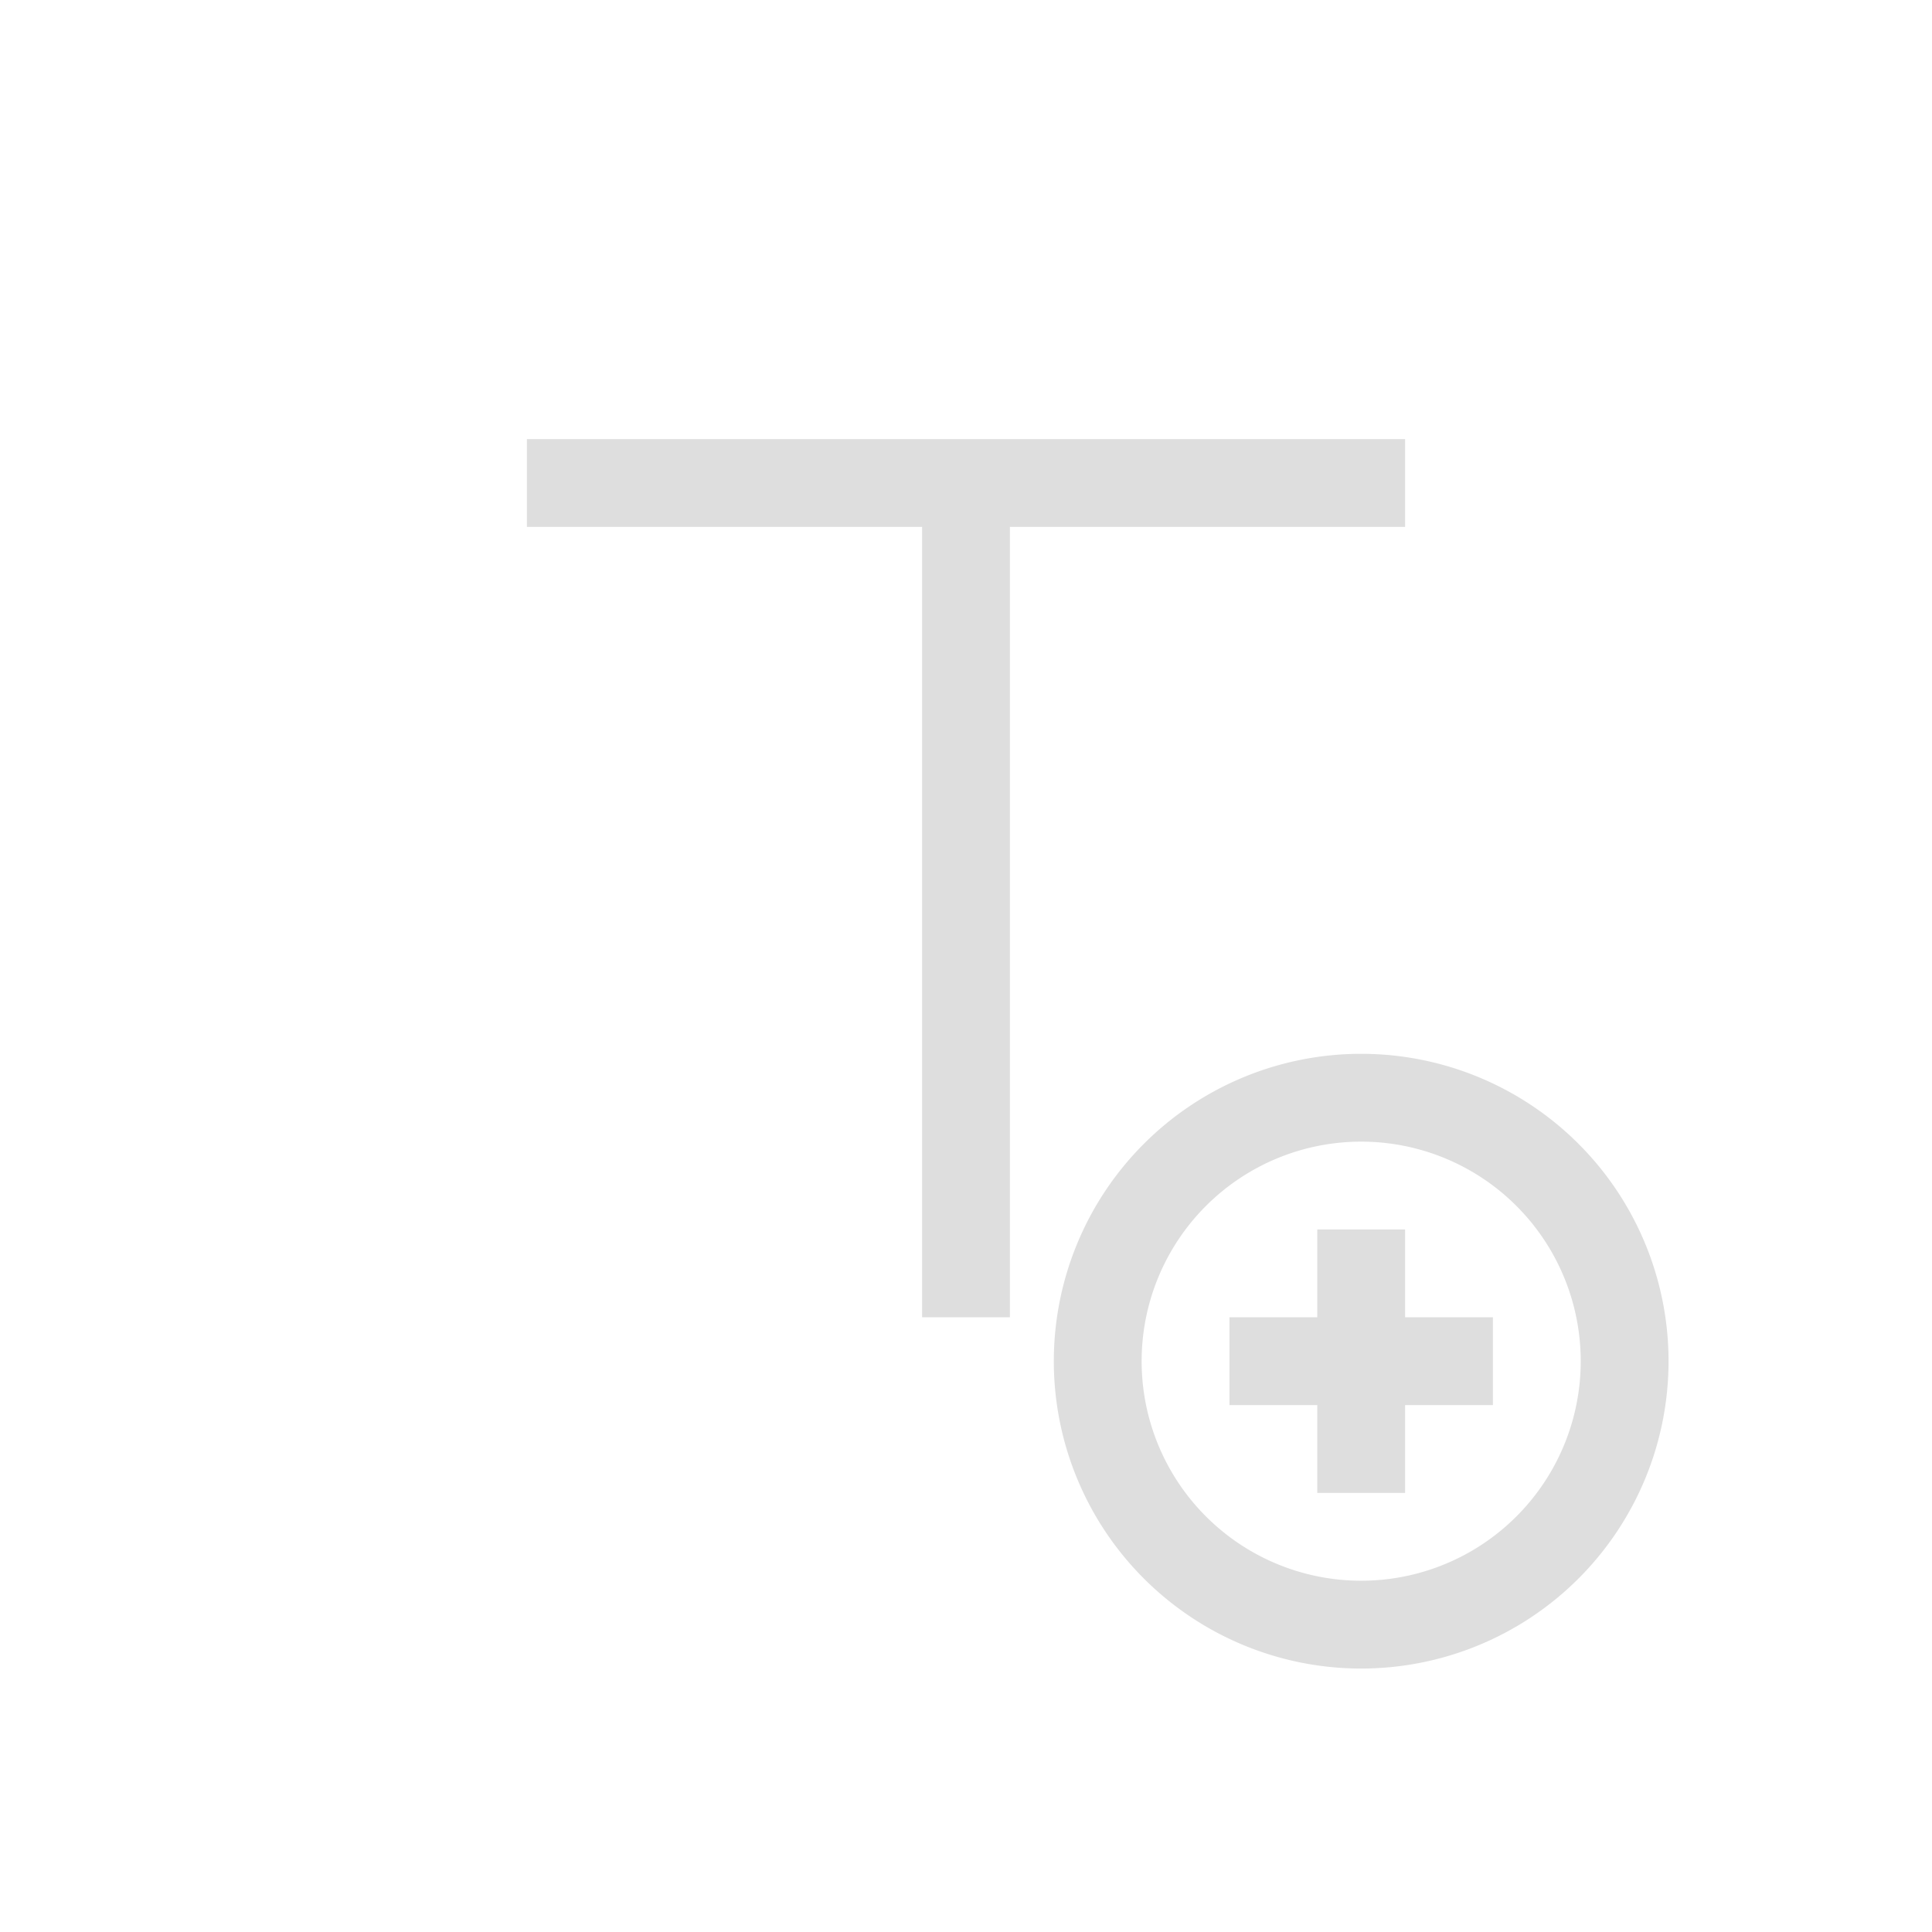 <svg xmlns="http://www.w3.org/2000/svg" width="16" height="16" viewBox="-3 -3 22 22">
<style id="current-color-scheme" type="text/css">
.ColorScheme-Contrast{color:#dedede}
</style>
<path d="M12.5 9A3.5 3.5 0 0 0 9 12.5a3.5 3.5 0 0 0 3.5 3.5 3.5 3.5 0 0 0 3.5-3.5A3.5 3.5 0 0 0 12.5 9m0 1a2.5 2.5 0 0 1 2.5 2.5 2.5 2.5 0 0 1-2.5 2.5 2.5 2.5 0 0 1-2.5-2.5 2.5 2.5 0 0 1 2.5-2.5M3 2h10v1H3zm4.5 1h1v9h-1z" class="ColorScheme-Contrast" style="fill:#dedede;fill-rule:evenodd;stroke:none;stroke-linecap:round;stroke-linejoin:round;stop-color:#000"/>
<path d="M12 11h1v3h-1z" style="fill:#dedede;fill-rule:evenodd;stroke:none;stroke-linecap:round;stroke-linejoin:round;stop-color:#000"/>
<path d="M11 12h3v1h-3z" style="fill:#dedede;fill-rule:evenodd;stroke:none;stroke-linecap:round;stroke-linejoin:round;stop-color:#000"/>
</svg>

